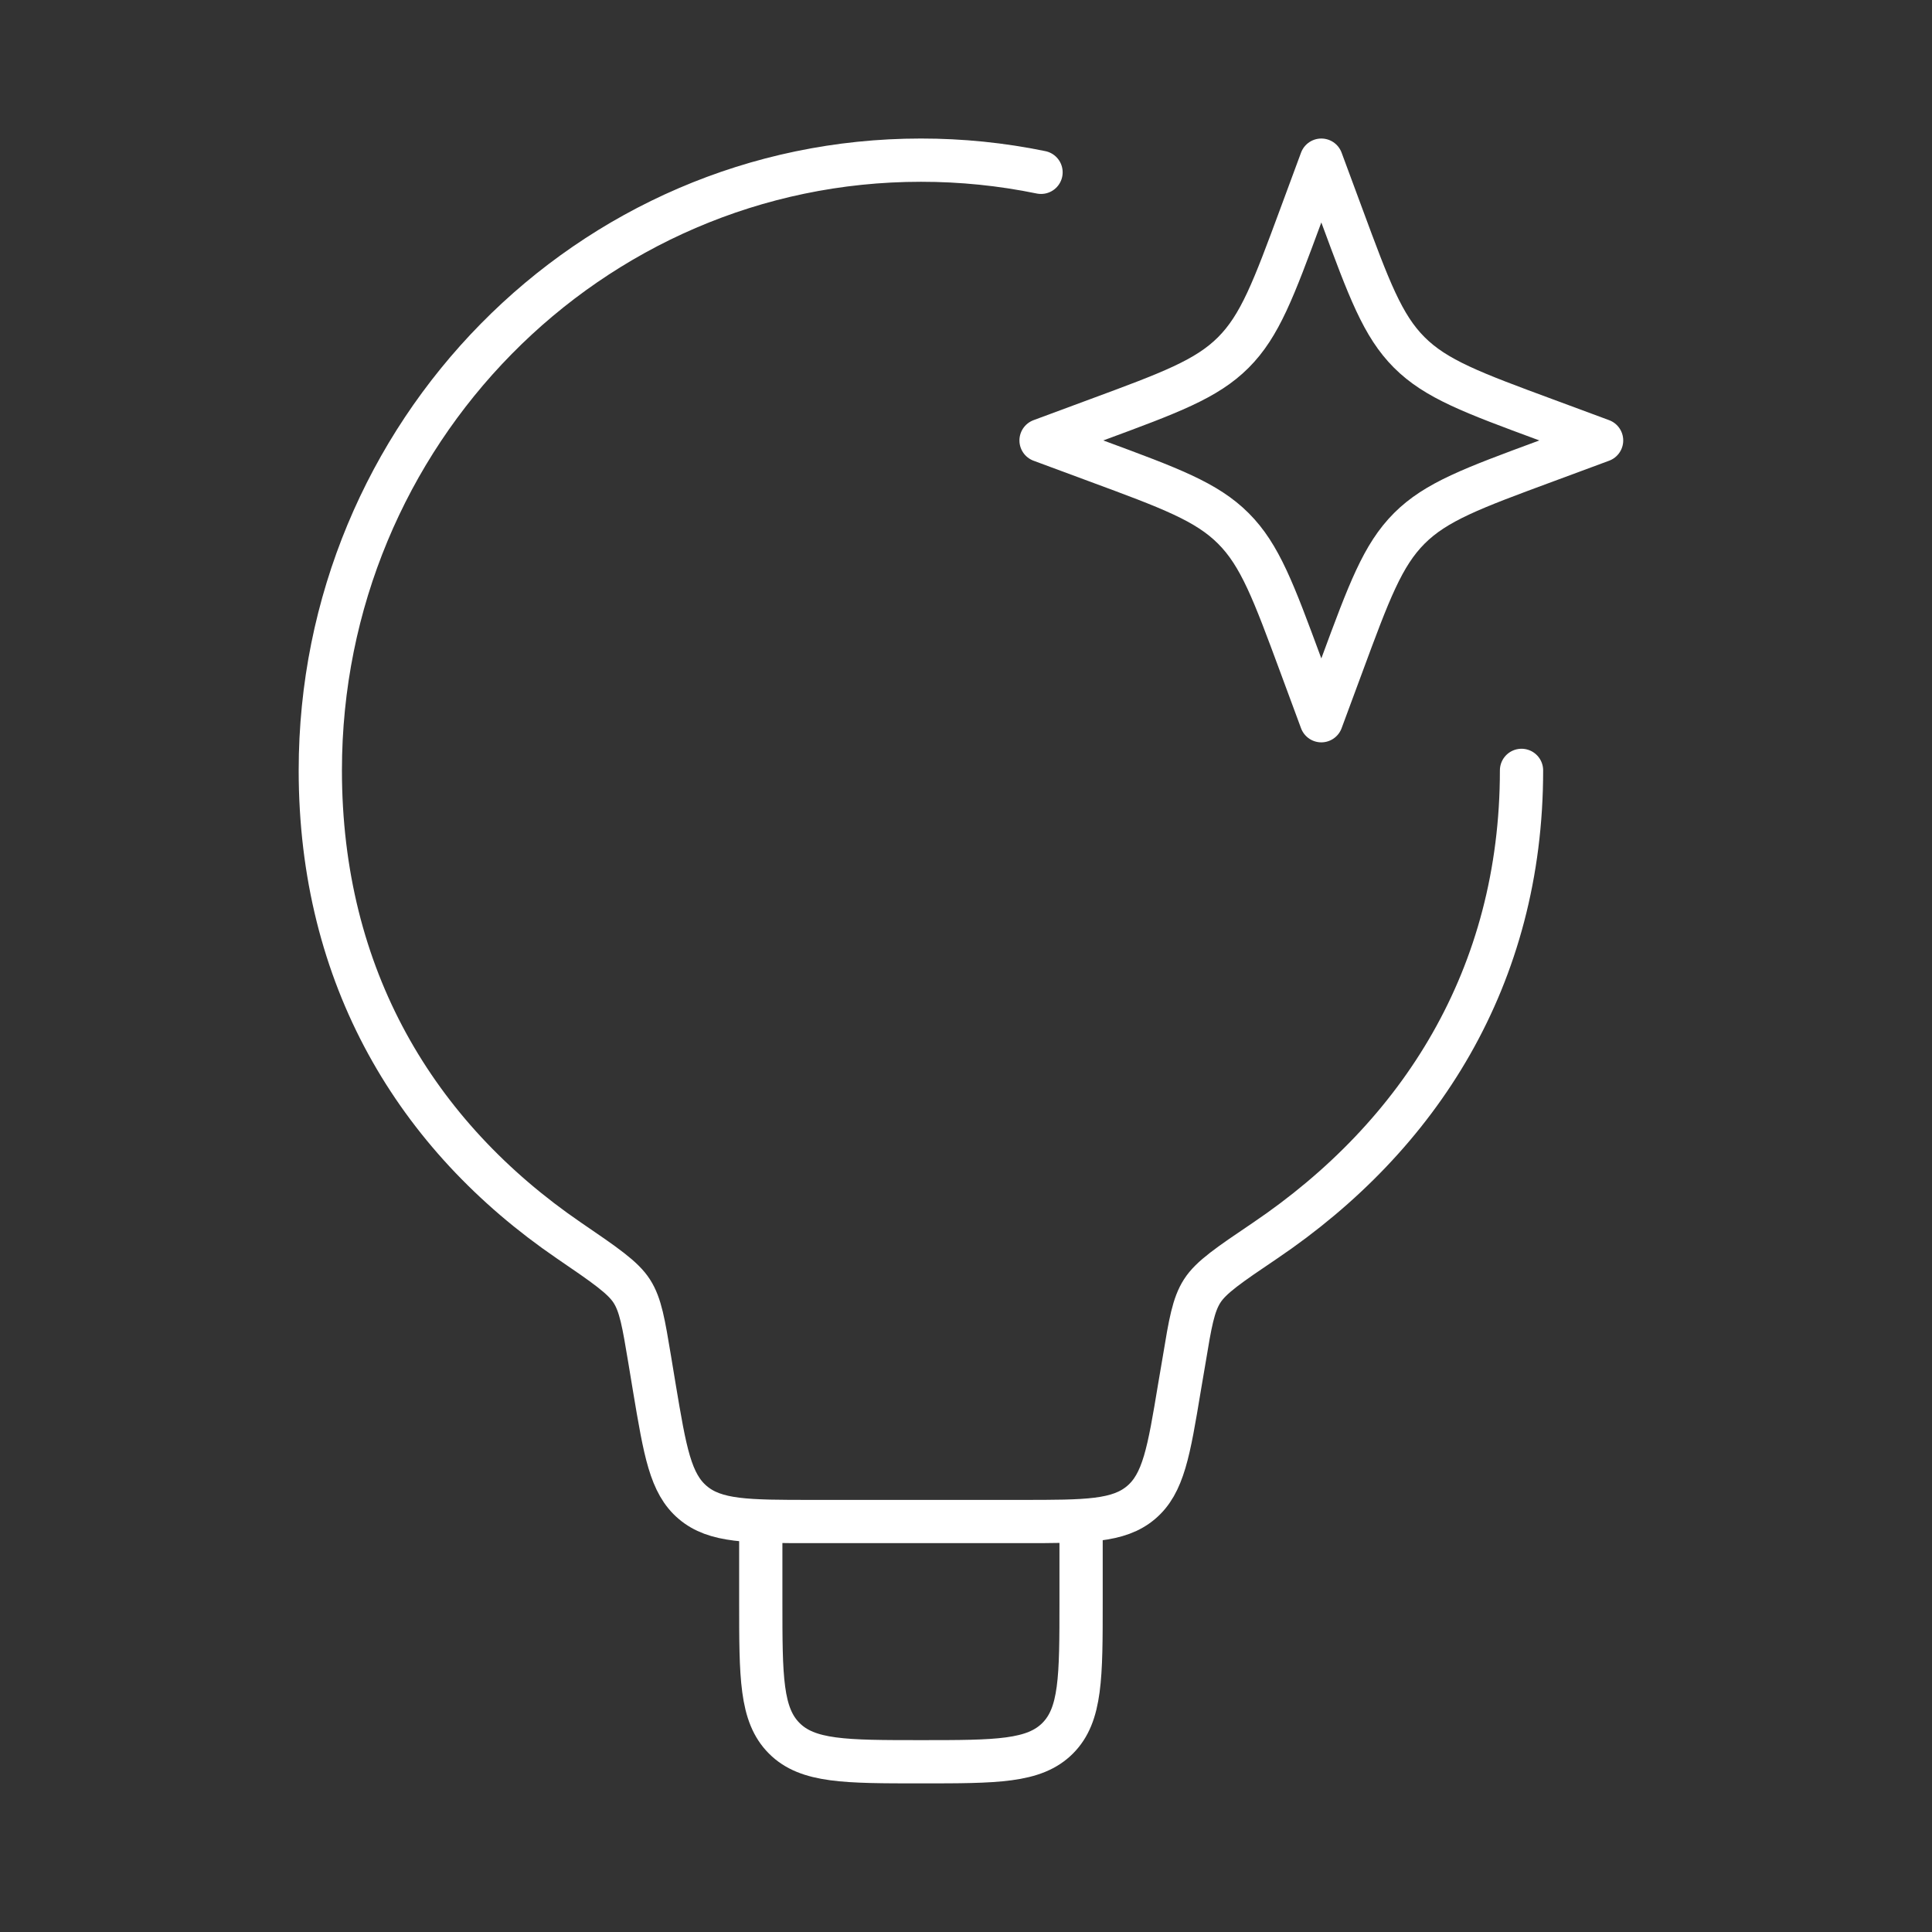 <svg width="67" height="67" viewBox="0 0 67 67" fill="none" xmlns="http://www.w3.org/2000/svg">
<rect x="0" y="0" width="67" height="67" fill="#333333" stroke="none"/>
<path d="M52.765 26.716C52.765 33.88 49.238 39.393 43.872 43.023C42.623 43.867 41.998 44.289 41.69 44.772C41.384 45.25 41.276 45.883 41.068 47.144L40.901 48.124C40.534 50.34 40.348 51.448 39.571 52.106C38.793 52.765 37.671 52.765 35.425 52.765H28.171C25.924 52.765 24.802 52.765 24.025 52.106C23.247 51.448 23.064 50.34 22.692 48.124L22.53 47.144C22.32 45.886 22.217 45.255 21.911 44.778C21.606 44.3 20.978 43.872 19.726 43.017C14.419 39.387 11.108 33.878 11.108 26.716C11.108 15.032 20.434 5.554 31.936 5.554C33.336 5.553 34.732 5.694 36.102 5.976" stroke="white" stroke-width="1.5" stroke-linecap="round" stroke-linejoin="round"/>
<path d="M37.491 52.765V55.542C37.491 58.16 37.491 59.468 36.678 60.282C35.864 61.096 34.556 61.096 31.937 61.096C29.318 61.096 28.01 61.096 27.197 60.282C26.383 59.468 26.383 58.16 26.383 55.542V52.765M45.822 5.554L46.539 7.49C47.477 10.028 47.947 11.297 48.872 12.222C49.799 13.149 51.068 13.619 53.607 14.557L55.542 15.274L53.607 15.991C51.068 16.929 49.799 17.398 48.874 18.323C47.947 19.251 47.477 20.52 46.539 23.058L45.822 24.994L45.106 23.058C44.167 20.52 43.698 19.251 42.773 18.326C41.846 17.398 40.577 16.929 38.038 15.991L36.103 15.274L38.038 14.557C40.577 13.619 41.846 13.149 42.77 12.225C43.698 11.297 44.167 10.028 45.106 7.49L45.822 5.554Z" stroke="white" stroke-width="1.5" stroke-linecap="round" stroke-linejoin="round"/>
</svg>
